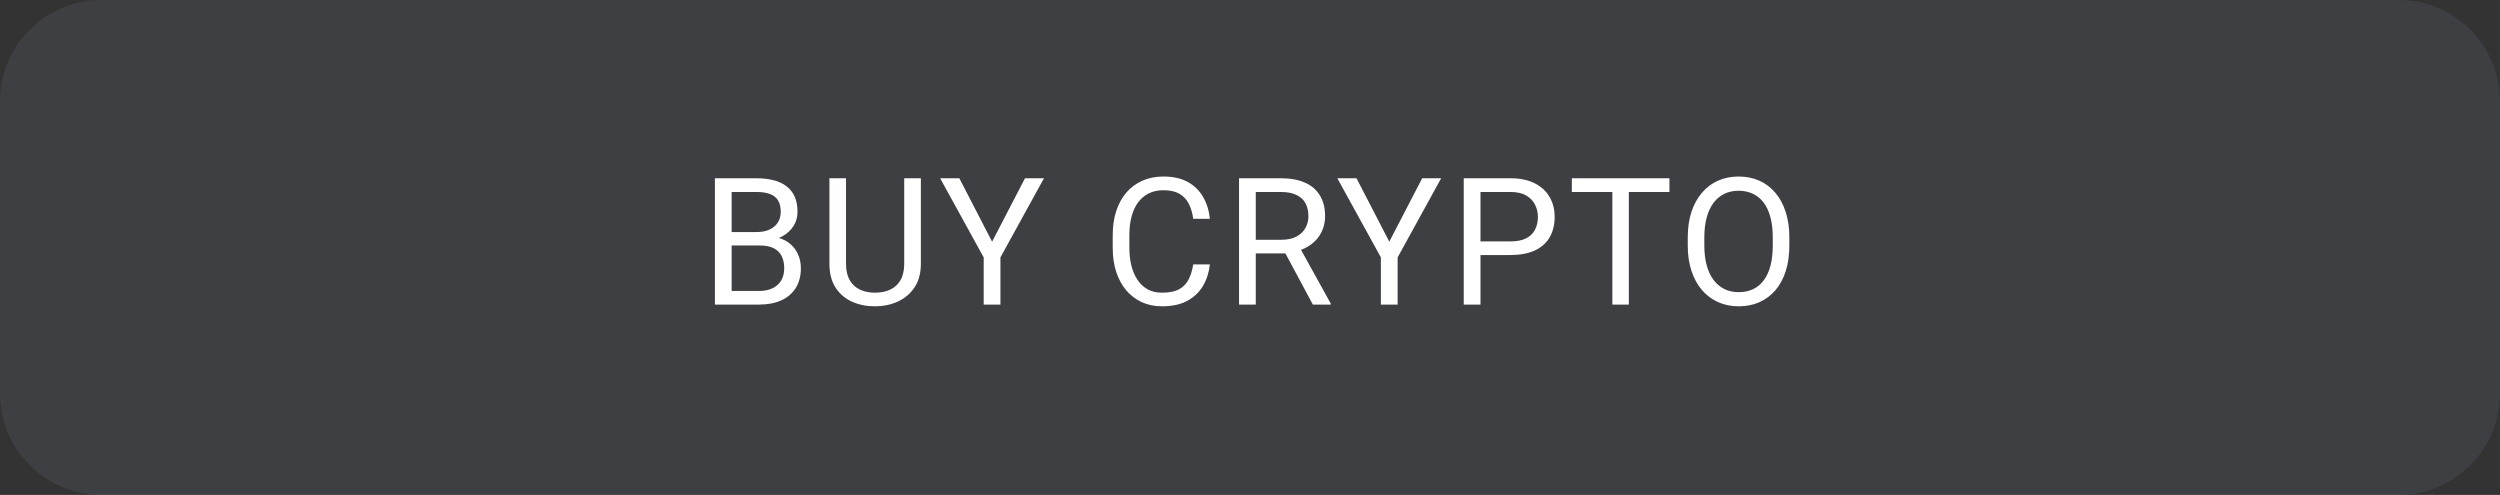 <svg width="197" height="39" viewBox="0 0 197 39" fill="currentColor" xmlns="http://www.w3.org/2000/svg">
<rect x="0" y="0" width="197" height="39" fill="#333333" stroke="none"/>
<path d="M0 8C0 3.582 3.582 0 8 0H189C193.418 0 197 3.582 197 8V31C197 35.418 193.418 39 189 39H8C3.582 39 0 35.418 0 31V8Z" fill="#CBD7FF" fill-opacity="0.075"/>
<path d="M59.883 19.345H57.36L57.347 18.285H59.637C60.015 18.285 60.345 18.221 60.628 18.094C60.91 17.966 61.129 17.784 61.284 17.547C61.444 17.305 61.523 17.018 61.523 16.686C61.523 16.321 61.453 16.025 61.312 15.797C61.175 15.565 60.963 15.396 60.676 15.291C60.393 15.182 60.033 15.127 59.596 15.127H57.654V24H56.335V14.047H59.596C60.106 14.047 60.562 14.099 60.963 14.204C61.364 14.304 61.703 14.464 61.981 14.683C62.264 14.897 62.478 15.17 62.624 15.503C62.77 15.836 62.843 16.234 62.843 16.699C62.843 17.109 62.738 17.481 62.528 17.814C62.319 18.142 62.027 18.41 61.653 18.62C61.284 18.83 60.851 18.964 60.355 19.023L59.883 19.345ZM59.821 24H56.841L57.586 22.927H59.821C60.241 22.927 60.596 22.854 60.888 22.708C61.184 22.562 61.41 22.357 61.565 22.093C61.719 21.824 61.797 21.507 61.797 21.143C61.797 20.773 61.731 20.454 61.599 20.186C61.467 19.917 61.259 19.709 60.977 19.564C60.694 19.418 60.329 19.345 59.883 19.345H58.003L58.017 18.285H60.587L60.867 18.668C61.346 18.709 61.751 18.846 62.084 19.078C62.417 19.306 62.67 19.598 62.843 19.953C63.02 20.309 63.109 20.701 63.109 21.129C63.109 21.749 62.973 22.273 62.699 22.701C62.43 23.125 62.05 23.449 61.558 23.672C61.065 23.891 60.487 24 59.821 24ZM71.252 14.047H72.564V20.78C72.564 21.528 72.398 22.15 72.065 22.646C71.733 23.143 71.291 23.517 70.739 23.768C70.192 24.014 69.598 24.137 68.955 24.137C68.281 24.137 67.67 24.014 67.123 23.768C66.581 23.517 66.15 23.143 65.831 22.646C65.517 22.15 65.359 21.528 65.359 20.78V14.047H66.665V20.78C66.665 21.3 66.761 21.728 66.952 22.065C67.144 22.403 67.41 22.653 67.752 22.817C68.098 22.981 68.499 23.064 68.955 23.064C69.415 23.064 69.816 22.981 70.158 22.817C70.505 22.653 70.773 22.403 70.965 22.065C71.156 21.728 71.252 21.3 71.252 20.78V14.047ZM75.594 14.047L78.178 19.044L80.769 14.047H82.266L78.834 20.281V24H77.515V20.281L74.083 14.047H75.594ZM94.025 20.835H95.338C95.269 21.464 95.09 22.027 94.798 22.523C94.506 23.02 94.094 23.414 93.561 23.706C93.027 23.993 92.362 24.137 91.564 24.137C90.981 24.137 90.45 24.027 89.972 23.809C89.498 23.59 89.09 23.28 88.748 22.879C88.406 22.473 88.142 21.988 87.955 21.423C87.773 20.853 87.682 20.22 87.682 19.523V18.531C87.682 17.834 87.773 17.203 87.955 16.638C88.142 16.068 88.409 15.58 88.755 15.175C89.106 14.769 89.527 14.457 90.019 14.238C90.512 14.02 91.065 13.91 91.681 13.91C92.433 13.91 93.068 14.051 93.588 14.334C94.107 14.617 94.511 15.008 94.798 15.51C95.09 16.006 95.269 16.583 95.338 17.239H94.025C93.962 16.774 93.843 16.376 93.67 16.043C93.497 15.706 93.251 15.446 92.932 15.264C92.613 15.081 92.196 14.99 91.681 14.99C91.239 14.99 90.849 15.075 90.512 15.243C90.179 15.412 89.899 15.651 89.671 15.961C89.448 16.271 89.279 16.642 89.165 17.075C89.051 17.508 88.994 17.989 88.994 18.518V19.523C88.994 20.01 89.044 20.468 89.144 20.896C89.249 21.325 89.407 21.701 89.616 22.024C89.826 22.348 90.092 22.603 90.416 22.79C90.74 22.972 91.122 23.064 91.564 23.064C92.125 23.064 92.572 22.975 92.904 22.797C93.237 22.619 93.488 22.364 93.656 22.031C93.829 21.699 93.953 21.3 94.025 20.835ZM97.636 14.047H100.931C101.678 14.047 102.309 14.161 102.824 14.389C103.344 14.617 103.738 14.954 104.007 15.4C104.28 15.842 104.417 16.387 104.417 17.034C104.417 17.49 104.324 17.907 104.137 18.285C103.954 18.659 103.69 18.978 103.344 19.242C103.002 19.502 102.592 19.696 102.113 19.823L101.744 19.967H98.647L98.634 18.894H100.972C101.446 18.894 101.84 18.811 102.154 18.648C102.469 18.479 102.706 18.253 102.865 17.971C103.025 17.688 103.104 17.376 103.104 17.034C103.104 16.651 103.029 16.316 102.879 16.029C102.729 15.742 102.492 15.521 102.168 15.366C101.849 15.207 101.437 15.127 100.931 15.127H98.955V24H97.636V14.047ZM103.453 24L101.033 19.488L102.407 19.481L104.861 23.918V24H103.453ZM106.893 14.047L109.477 19.044L112.067 14.047H113.564L110.133 20.281V24H108.813V20.281L105.382 14.047H106.893ZM119.014 20.097H116.354V19.023H119.014C119.529 19.023 119.946 18.941 120.265 18.777C120.584 18.613 120.816 18.385 120.962 18.094C121.112 17.802 121.188 17.469 121.188 17.096C121.188 16.754 121.112 16.433 120.962 16.132C120.816 15.831 120.584 15.589 120.265 15.407C119.946 15.22 119.529 15.127 119.014 15.127H116.662V24H115.343V14.047H119.014C119.766 14.047 120.401 14.177 120.921 14.437C121.44 14.696 121.835 15.056 122.104 15.517C122.372 15.972 122.507 16.494 122.507 17.082C122.507 17.72 122.372 18.265 122.104 18.716C121.835 19.167 121.44 19.511 120.921 19.748C120.401 19.98 119.766 20.097 119.014 20.097ZM128.353 14.047V24H127.054V14.047H128.353ZM131.552 14.047V15.127H123.861V14.047H131.552ZM141 18.709V19.338C141 20.085 140.907 20.755 140.72 21.348C140.533 21.94 140.264 22.444 139.913 22.858C139.562 23.273 139.141 23.59 138.648 23.809C138.161 24.027 137.614 24.137 137.008 24.137C136.42 24.137 135.88 24.027 135.388 23.809C134.9 23.59 134.476 23.273 134.116 22.858C133.761 22.444 133.485 21.94 133.289 21.348C133.093 20.755 132.995 20.085 132.995 19.338V18.709C132.995 17.962 133.091 17.294 133.282 16.706C133.478 16.114 133.754 15.61 134.109 15.195C134.465 14.776 134.886 14.457 135.374 14.238C135.866 14.02 136.406 13.91 136.994 13.91C137.6 13.91 138.147 14.02 138.635 14.238C139.127 14.457 139.549 14.776 139.899 15.195C140.255 15.61 140.526 16.114 140.713 16.706C140.904 17.294 141 17.962 141 18.709ZM139.694 19.338V18.695C139.694 18.103 139.633 17.579 139.51 17.123C139.391 16.667 139.216 16.285 138.983 15.975C138.751 15.665 138.466 15.43 138.129 15.271C137.796 15.111 137.418 15.031 136.994 15.031C136.584 15.031 136.213 15.111 135.88 15.271C135.552 15.43 135.269 15.665 135.032 15.975C134.8 16.285 134.62 16.667 134.492 17.123C134.365 17.579 134.301 18.103 134.301 18.695V19.338C134.301 19.935 134.365 20.463 134.492 20.924C134.62 21.38 134.802 21.765 135.039 22.079C135.281 22.389 135.565 22.624 135.894 22.783C136.226 22.943 136.598 23.023 137.008 23.023C137.436 23.023 137.817 22.943 138.149 22.783C138.482 22.624 138.762 22.389 138.99 22.079C139.223 21.765 139.398 21.38 139.517 20.924C139.635 20.463 139.694 19.935 139.694 19.338Z" fill="white"/>
</svg>
